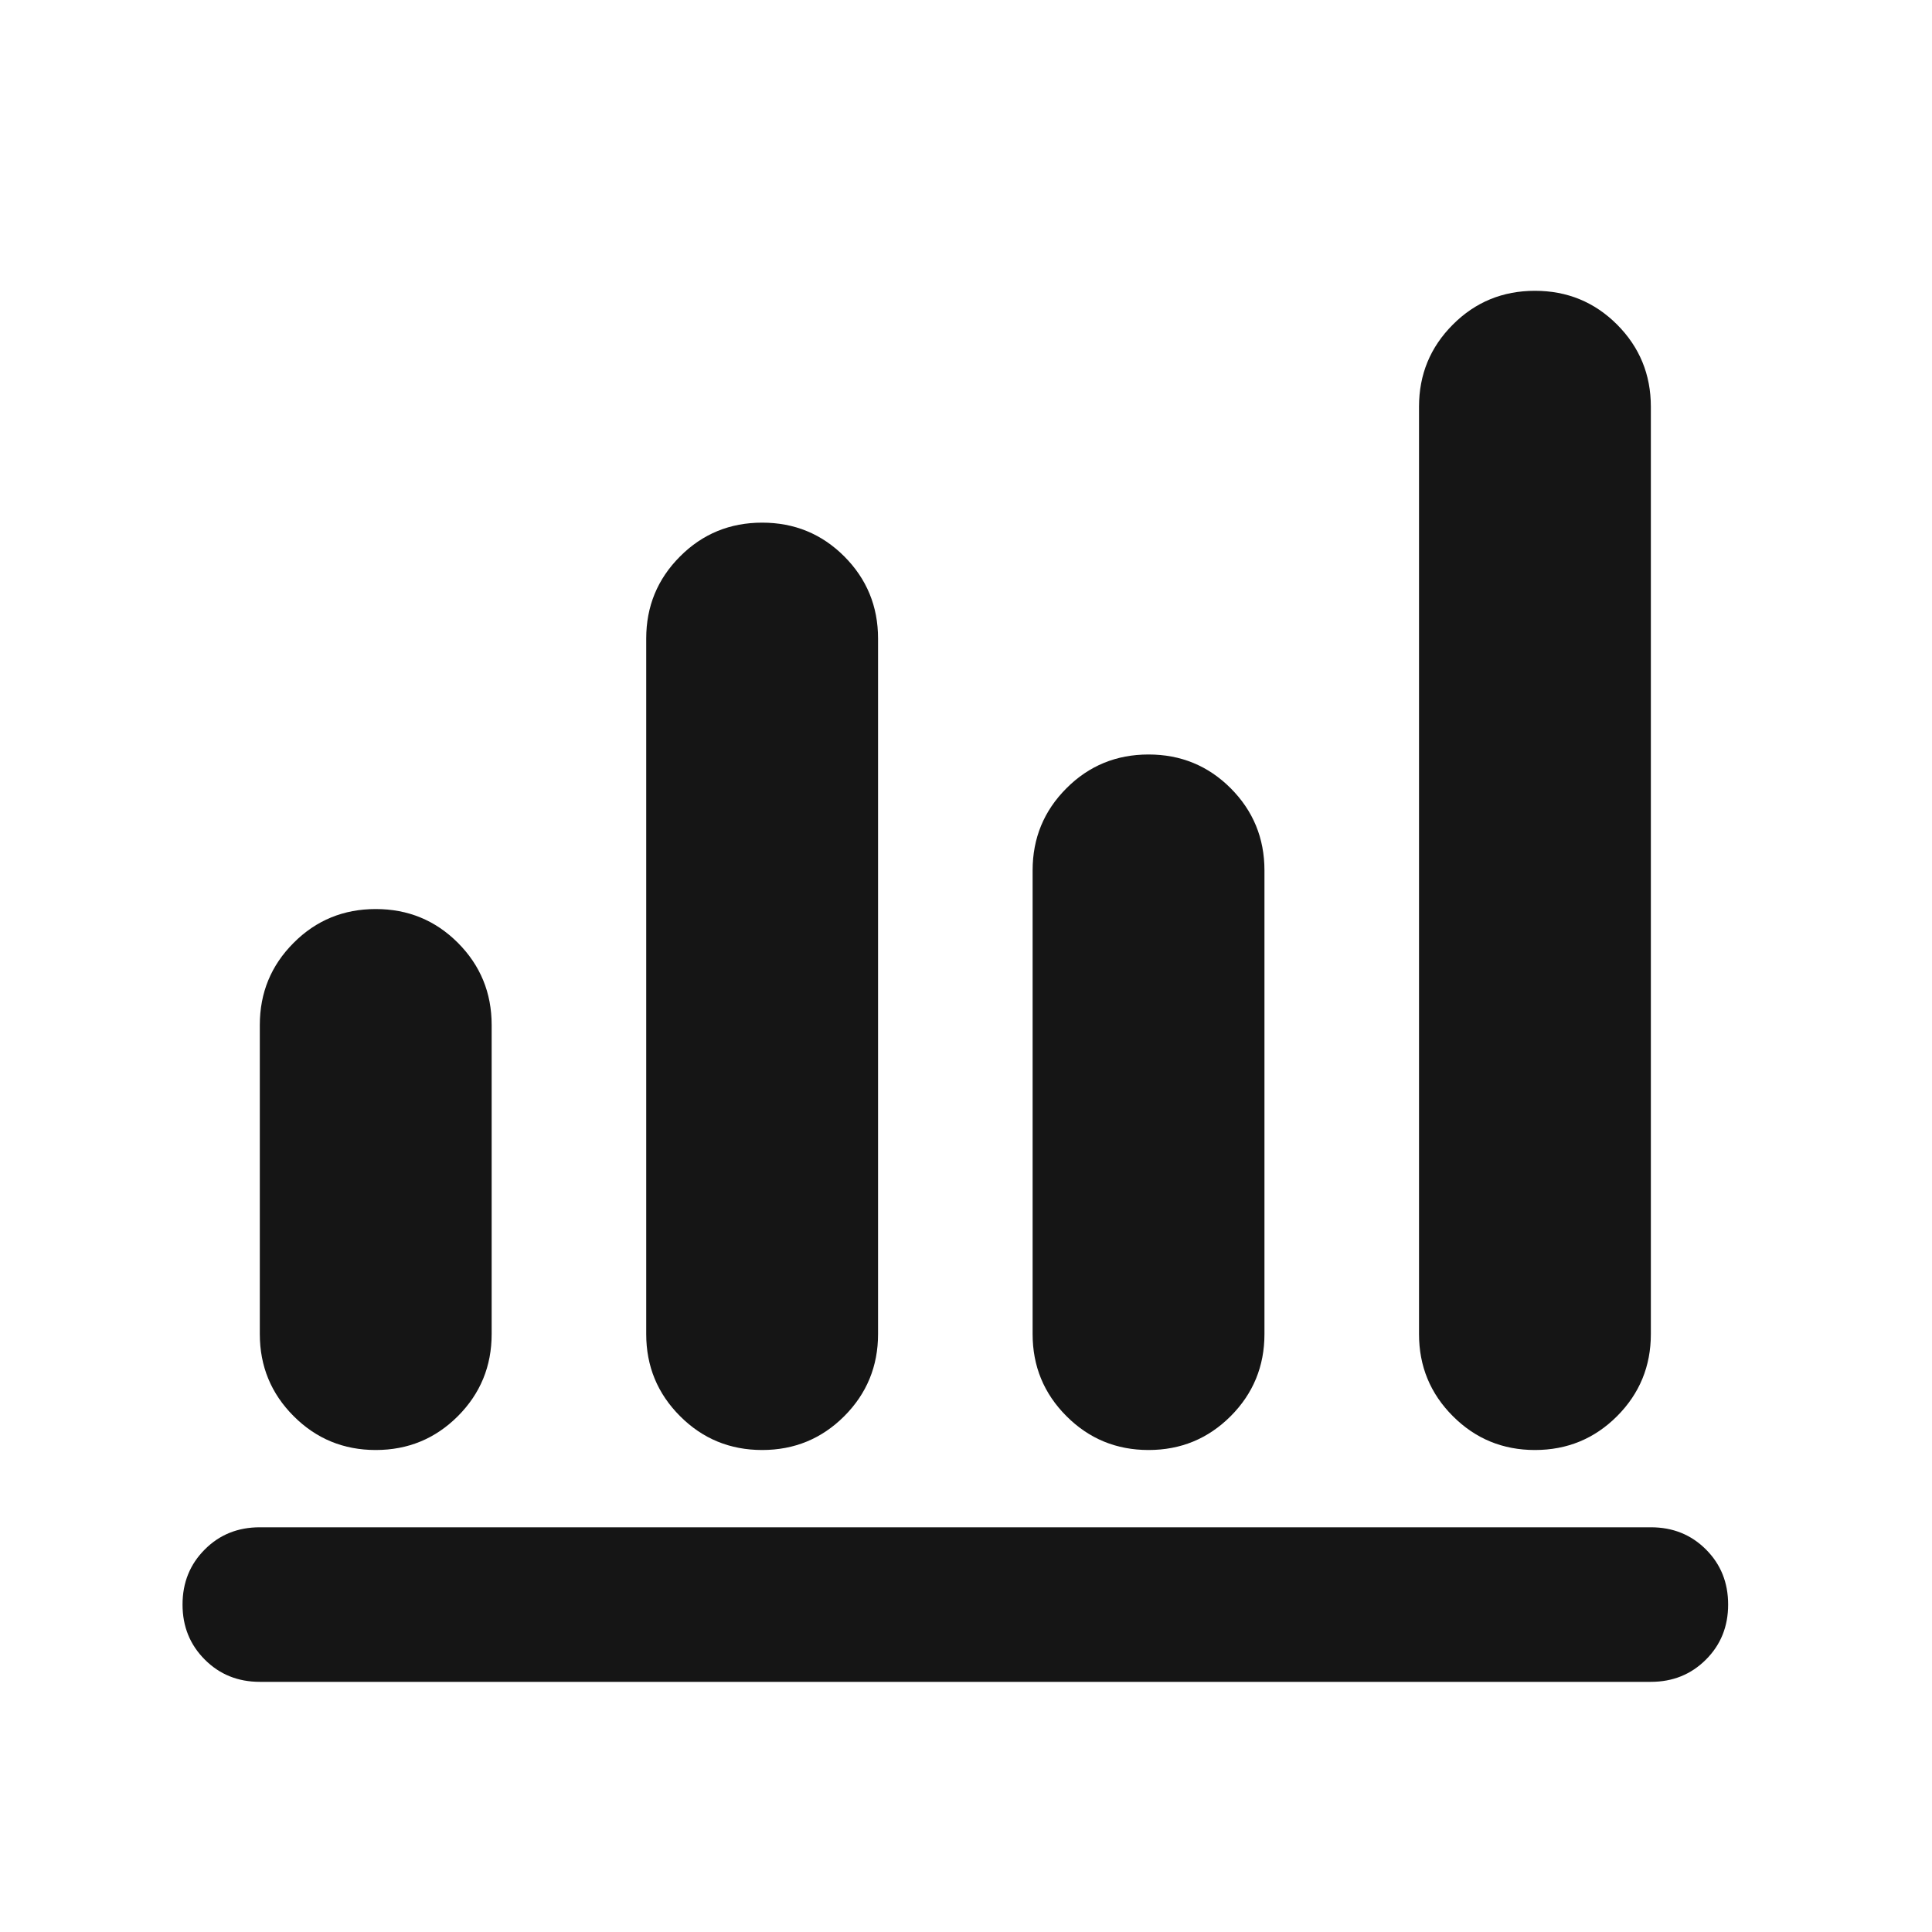 <svg width="25" height="25" viewBox="0 0 25 25" fill="none" xmlns="http://www.w3.org/2000/svg">
<mask id="mask0_63_957" style="mask-type:alpha" maskUnits="userSpaceOnUse" x="0" y="0" width="25" height="25">
<rect x="0.362" y="0.763" width="24" height="24" fill="#D9D9D9"/>
</mask>
<g mask="url(#mask0_63_957)">
<path d="M3.362 21.763C3.079 21.763 2.841 21.667 2.65 21.475C2.458 21.283 2.362 21.046 2.362 20.763C2.362 20.479 2.458 20.242 2.65 20.05C2.841 19.858 3.079 19.763 3.362 19.763H21.362C21.646 19.763 21.883 19.858 22.075 20.05C22.267 20.242 22.362 20.479 22.362 20.763C22.362 21.046 22.267 21.283 22.075 21.475C21.883 21.667 21.646 21.763 21.362 21.763H3.362ZM4.862 18.763C4.446 18.763 4.091 18.617 3.8 18.325C3.508 18.033 3.362 17.679 3.362 17.263V13.263C3.362 12.846 3.508 12.492 3.8 12.2C4.091 11.908 4.446 11.763 4.862 11.763C5.279 11.763 5.633 11.908 5.925 12.2C6.216 12.492 6.362 12.846 6.362 13.263V17.263C6.362 17.679 6.216 18.033 5.925 18.325C5.633 18.617 5.279 18.763 4.862 18.763ZM9.862 18.763C9.446 18.763 9.091 18.617 8.8 18.325C8.508 18.033 8.362 17.679 8.362 17.263V8.263C8.362 7.846 8.508 7.492 8.8 7.2C9.091 6.908 9.446 6.763 9.862 6.763C10.279 6.763 10.633 6.908 10.925 7.2C11.216 7.492 11.362 7.846 11.362 8.263V17.263C11.362 17.679 11.216 18.033 10.925 18.325C10.633 18.617 10.279 18.763 9.862 18.763ZM14.862 18.763C14.446 18.763 14.091 18.617 13.8 18.325C13.508 18.033 13.362 17.679 13.362 17.263V11.263C13.362 10.846 13.508 10.492 13.8 10.2C14.091 9.908 14.446 9.763 14.862 9.763C15.279 9.763 15.633 9.908 15.925 10.2C16.216 10.492 16.362 10.846 16.362 11.263V17.263C16.362 17.679 16.216 18.033 15.925 18.325C15.633 18.617 15.279 18.763 14.862 18.763ZM19.862 18.763C19.446 18.763 19.091 18.617 18.8 18.325C18.508 18.033 18.362 17.679 18.362 17.263V5.263C18.362 4.846 18.508 4.492 18.8 4.2C19.091 3.908 19.446 3.763 19.862 3.763C20.279 3.763 20.633 3.908 20.925 4.2C21.216 4.492 21.362 4.846 21.362 5.263V17.263C21.362 17.679 21.216 18.033 20.925 18.325C20.633 18.617 20.279 18.763 19.862 18.763Z" fill="#151515"/>
</g>
</svg>
